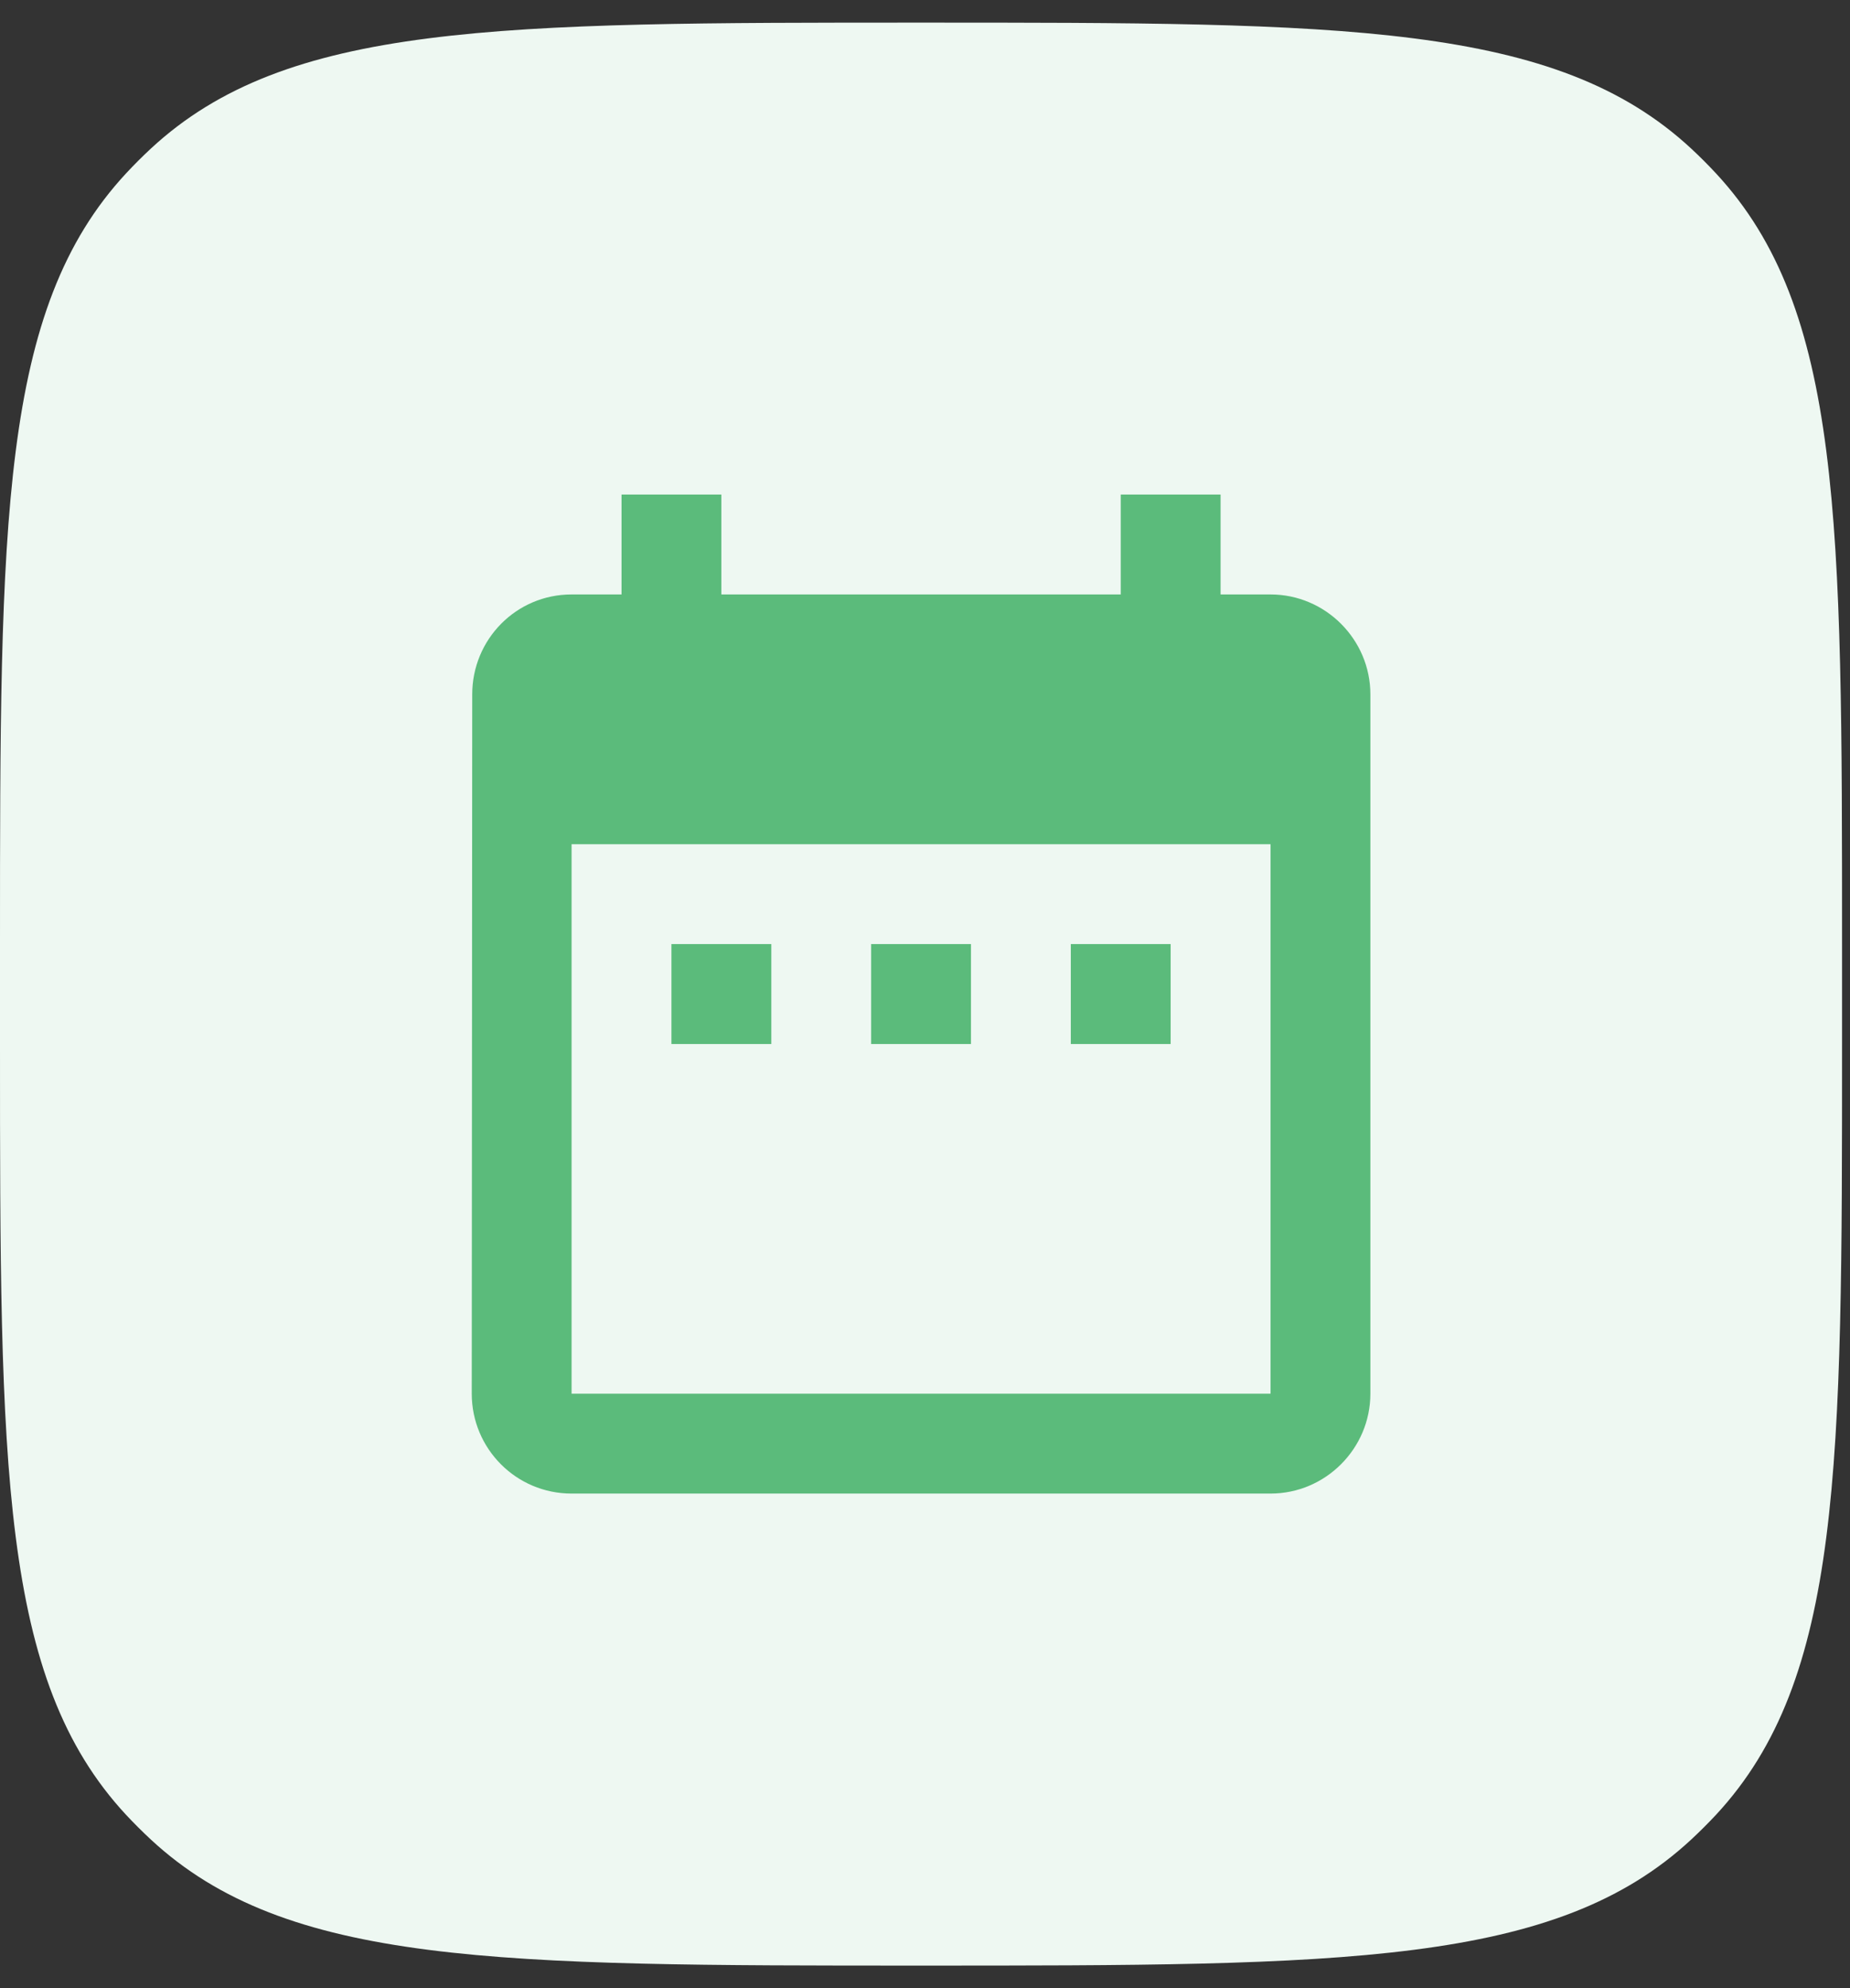 <svg width="27" height="29" viewBox="0 0 27 29" fill="none" xmlns="http://www.w3.org/2000/svg">
<rect x="0" y="0" width="27" height="29" fill="#333333" stroke="none"/>
<path d="M0 13.771C0 7.598 0 4.512 1.838 2.531C1.955 2.405 2.076 2.284 2.201 2.168C4.182 0.33 7.269 0.33 13.442 0.33C19.615 0.33 22.702 0.33 24.683 2.168C24.808 2.284 24.929 2.405 25.046 2.531C26.884 4.512 26.884 7.598 26.884 13.771V15.229C26.884 21.402 26.884 24.489 25.046 26.47C24.929 26.595 24.808 26.716 24.683 26.832C22.702 28.671 19.615 28.671 13.442 28.671C7.269 28.671 4.182 28.671 2.201 26.832C2.076 26.716 1.955 26.595 1.838 26.47C0 24.489 0 21.402 0 15.229V13.771Z" fill="#EEF8F2"/>
<path d="M11.257 13.771H9.799V15.229H11.257V13.771ZM14.171 13.771H12.714V15.229H14.171V13.771ZM17.085 13.771H15.628V15.229H17.085V13.771ZM18.543 8.671H17.814V7.214H16.357V8.671H10.528V7.214H9.071V8.671H8.342C7.533 8.671 6.892 9.327 6.892 10.128L6.885 20.329C6.885 21.131 7.533 21.786 8.342 21.786H18.543C19.344 21.786 20 21.131 20 20.329V10.128C20 9.327 19.344 8.671 18.543 8.671ZM18.543 20.329H8.342V12.314H18.543V20.329Z" fill="#5BBB7B"/>
</svg>
